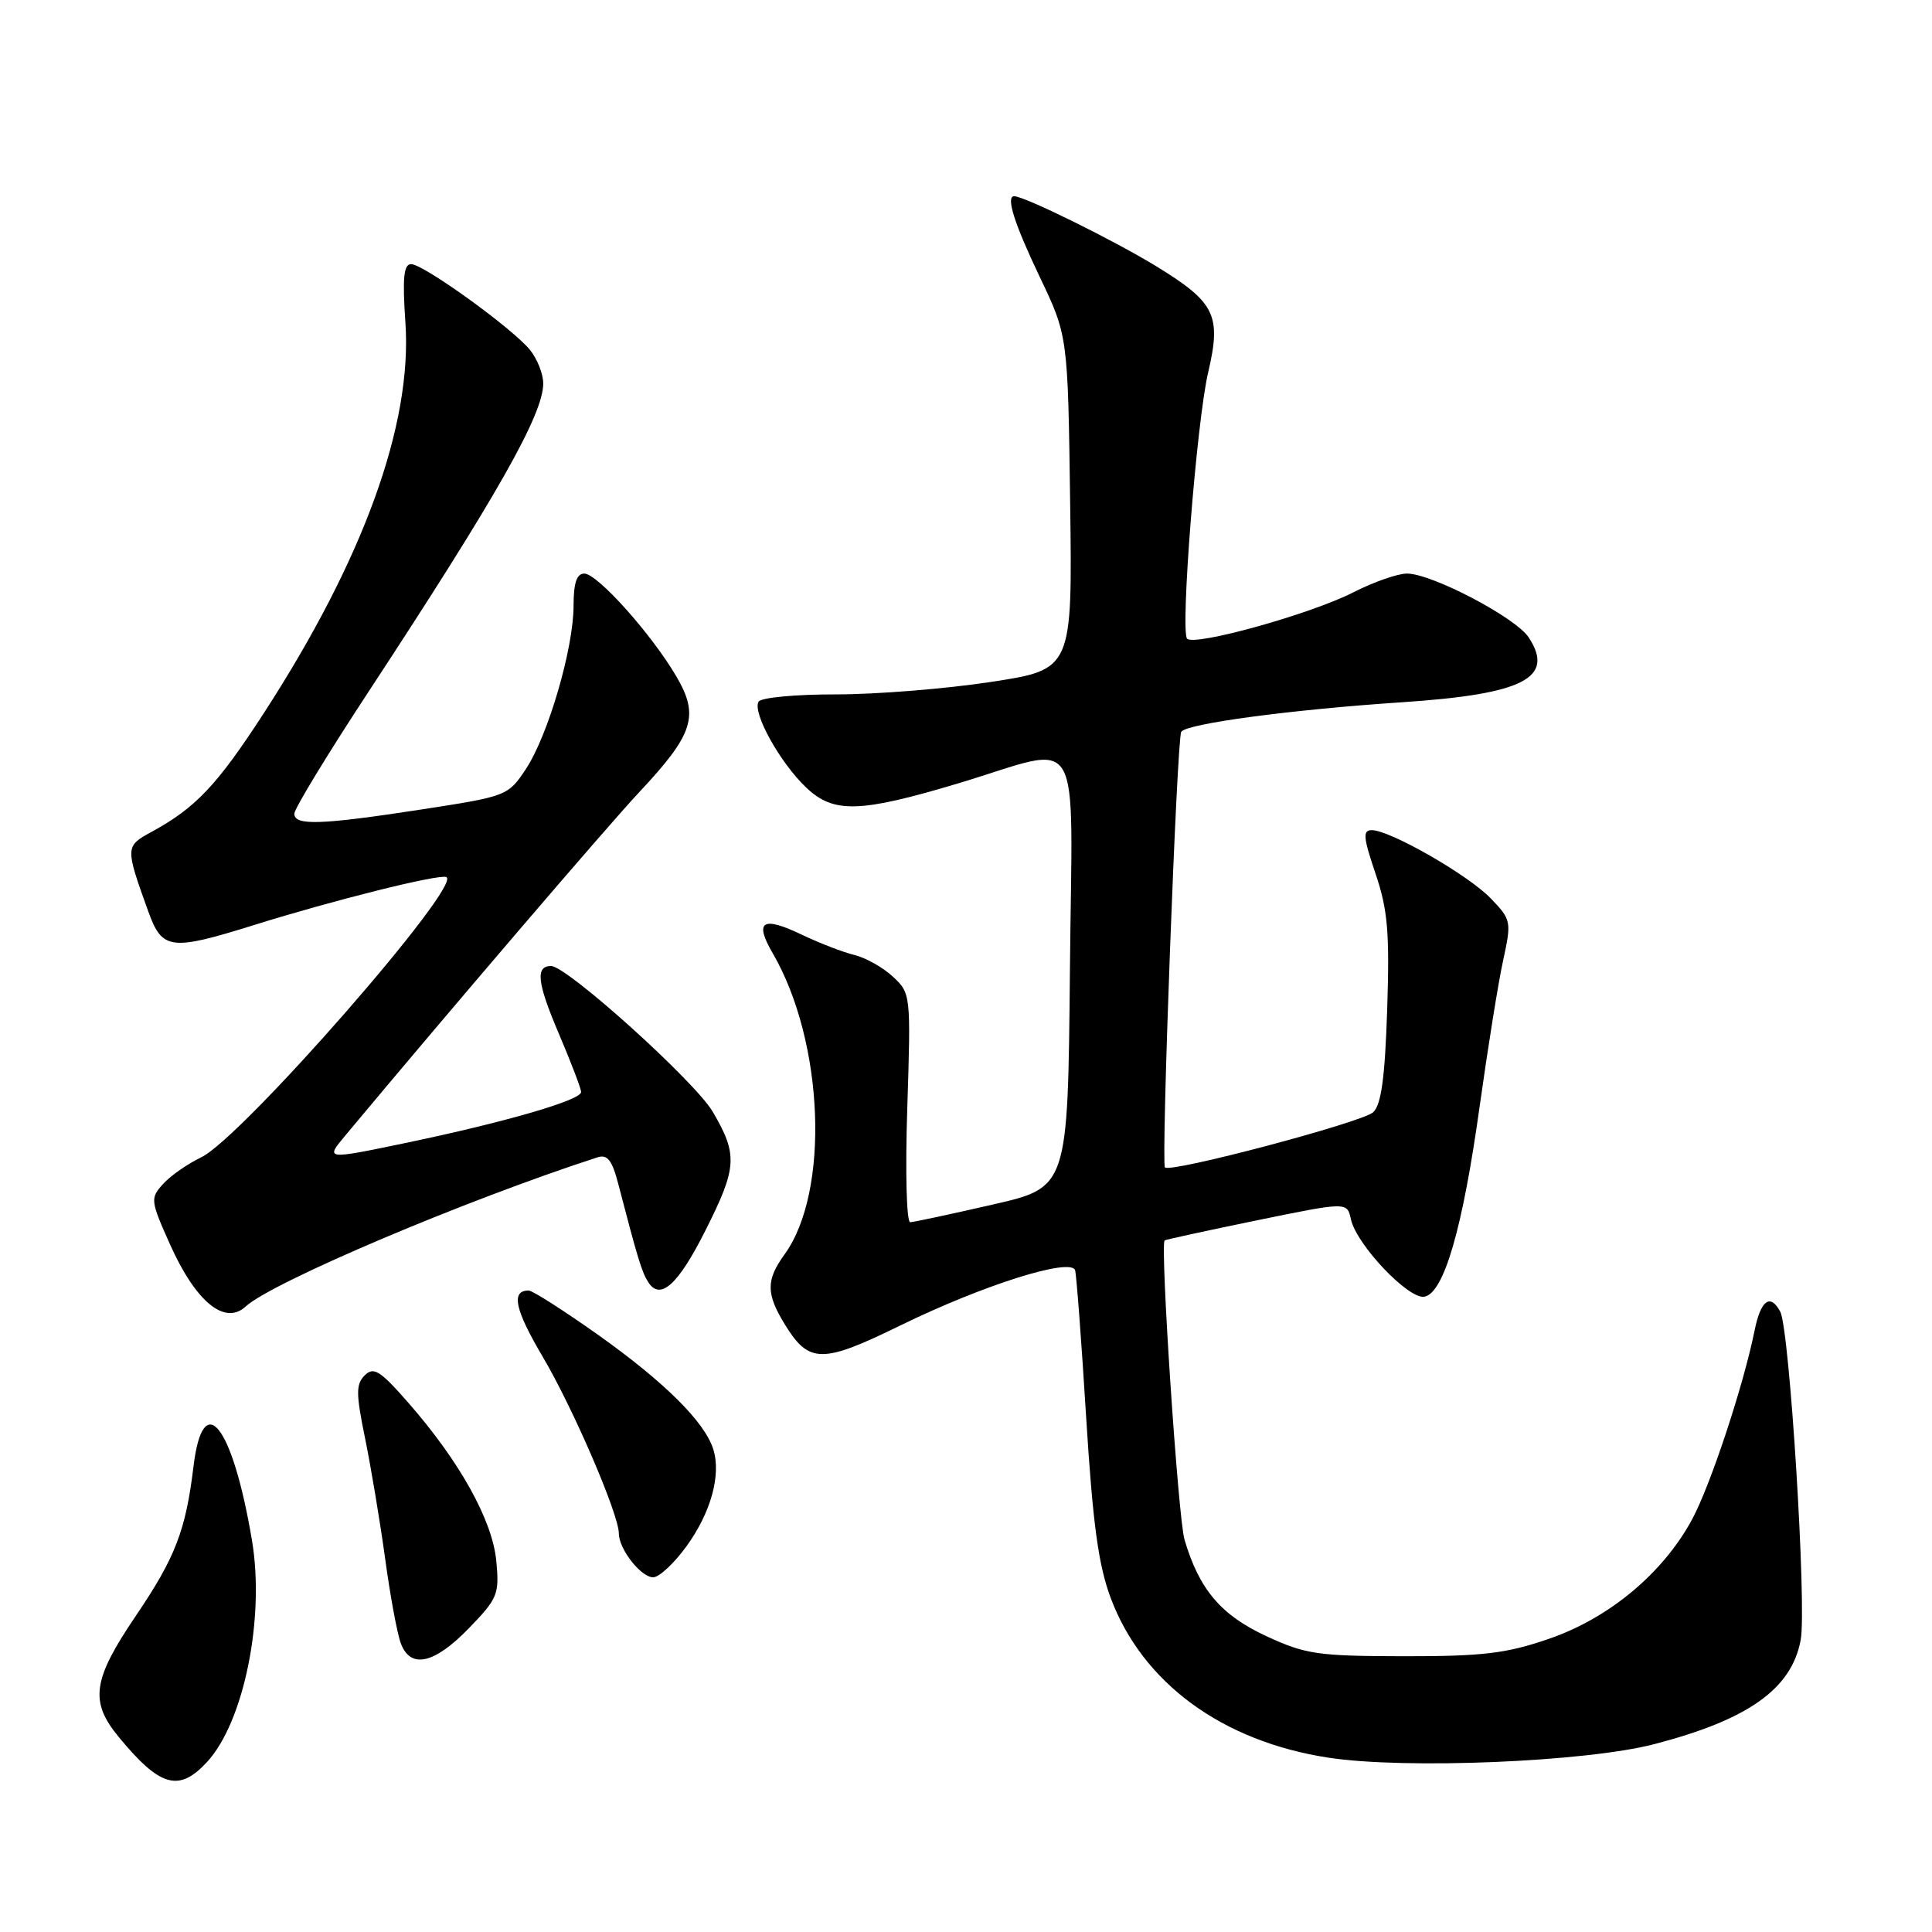 <?xml version="1.0" encoding="UTF-8" standalone="no"?>
<!DOCTYPE svg PUBLIC "-//W3C//DTD SVG 1.1//EN" "http://www.w3.org/Graphics/SVG/1.1/DTD/svg11.dtd" >
<svg xmlns="http://www.w3.org/2000/svg" xmlns:xlink="http://www.w3.org/1999/xlink" version="1.1" viewBox="0 0 256 256">
 <g >
 <path fill="currentColor"
d=" M 27.41 233.50 C 32.32 228.21 35.13 214.37 33.38 204.06 C 30.80 188.77 26.90 183.85 25.64 194.31 C 24.61 202.81 23.23 206.38 17.99 214.12 C 12.25 222.59 11.85 225.45 15.74 230.17 C 21.20 236.79 23.70 237.50 27.41 233.50 Z  M 219.19 231.11 C 231.65 227.87 237.39 223.80 238.60 217.31 C 239.42 212.94 237.13 176.11 235.89 173.80 C 234.58 171.35 233.31 172.27 232.50 176.26 C 231.02 183.60 226.65 196.81 224.20 201.35 C 220.34 208.47 213.21 214.42 205.22 217.16 C 199.59 219.10 196.48 219.47 186.00 219.46 C 174.60 219.44 173.00 219.21 167.78 216.79 C 161.78 214.01 158.90 210.61 156.95 204.00 C 156.11 201.14 153.70 164.94 154.32 164.36 C 154.42 164.26 159.90 163.07 166.50 161.71 C 178.50 159.25 178.50 159.25 179.00 161.55 C 179.73 164.92 186.65 172.21 188.74 171.82 C 191.33 171.34 193.82 162.75 196.07 146.54 C 197.15 138.82 198.54 130.13 199.18 127.23 C 200.29 122.11 200.25 121.87 197.55 119.06 C 194.60 115.97 184.19 110.00 181.77 110.00 C 180.55 110.00 180.63 110.94 182.26 115.75 C 183.89 120.56 184.14 123.51 183.81 133.76 C 183.51 142.79 183.03 146.38 181.95 147.38 C 180.53 148.71 155.11 155.45 154.36 154.69 C 153.84 154.17 155.94 97.90 156.52 96.97 C 157.19 95.89 171.07 94.03 185.81 93.05 C 201.88 91.98 206.08 89.83 202.56 84.46 C 200.84 81.83 189.72 76.00 186.43 76.00 C 185.20 76.00 182.01 77.12 179.34 78.48 C 173.74 81.35 158.32 85.65 157.30 84.63 C 156.37 83.70 158.57 55.83 160.08 49.38 C 161.86 41.79 161.04 40.09 153.29 35.33 C 147.65 31.87 135.75 26.00 134.38 26.00 C 133.25 26.00 134.41 29.65 137.75 36.65 C 141.50 44.50 141.50 44.50 141.80 66.60 C 142.10 88.71 142.10 88.71 131.30 90.36 C 125.36 91.27 116.14 92.01 110.81 92.01 C 105.48 92.00 100.85 92.43 100.52 92.97 C 99.65 94.38 103.34 101.05 106.83 104.36 C 110.46 107.81 113.92 107.71 127.00 103.79 C 143.85 98.73 142.07 95.74 141.77 128.59 C 141.50 157.34 141.50 157.34 131.50 159.62 C 126.00 160.88 121.10 161.93 120.61 161.95 C 120.12 161.98 119.94 155.35 120.22 146.81 C 120.70 131.79 120.68 131.61 118.31 129.41 C 117.00 128.19 114.70 126.90 113.21 126.54 C 111.72 126.18 108.56 124.96 106.20 123.83 C 101.01 121.35 99.92 122.06 102.39 126.31 C 109.20 138.03 109.98 157.91 103.96 166.21 C 101.48 169.64 101.49 171.44 104.05 175.58 C 107.21 180.69 108.97 180.69 119.28 175.64 C 130.28 170.26 141.96 166.58 142.46 168.33 C 142.64 168.97 143.30 177.73 143.92 187.78 C 144.80 201.91 145.54 207.36 147.17 211.73 C 151.38 222.99 161.94 230.74 176.02 232.90 C 186.18 234.46 210.11 233.47 219.19 231.11 Z  M 62.11 215.77 C 65.96 211.80 66.18 211.25 65.76 206.82 C 65.24 201.43 60.92 193.66 54.13 185.90 C 50.37 181.60 49.51 181.06 48.33 182.24 C 47.15 183.42 47.16 184.65 48.37 190.56 C 49.15 194.38 50.35 201.55 51.03 206.50 C 51.70 211.45 52.64 216.51 53.11 217.75 C 54.39 221.18 57.53 220.49 62.11 215.77 Z  M 90.97 204.88 C 94.21 200.41 95.58 195.42 94.51 192.02 C 93.36 188.40 88.08 183.16 79.33 176.93 C 74.73 173.67 70.56 171.00 70.05 171.00 C 67.68 171.00 68.21 173.50 71.89 179.74 C 75.92 186.54 82.00 200.66 82.00 203.19 C 82.00 205.26 84.93 209.00 86.55 209.00 C 87.34 209.00 89.33 207.15 90.97 204.88 Z  M 32.55 173.12 C 36.04 169.90 61.71 159.01 79.18 153.35 C 80.49 152.93 81.11 153.74 81.93 156.90 C 84.50 166.79 85.05 168.58 85.90 169.90 C 87.49 172.37 89.85 170.25 93.46 163.07 C 97.68 154.70 97.79 153.02 94.44 147.31 C 92.09 143.30 75.12 128.00 73.02 128.00 C 70.93 128.00 71.17 130.20 74.00 136.85 C 75.65 140.72 77.00 144.25 77.00 144.70 C 77.00 145.78 66.88 148.71 53.79 151.44 C 43.07 153.67 43.07 153.67 45.79 150.42 C 59.50 133.98 80.50 109.45 84.69 104.98 C 91.91 97.28 92.69 94.85 89.62 89.63 C 86.33 84.01 79.15 76.00 77.42 76.00 C 76.42 76.00 76.00 77.25 76.00 80.25 C 76.00 85.91 72.63 97.45 69.67 101.92 C 67.33 105.45 67.14 105.52 55.90 107.25 C 42.50 109.31 39.00 109.43 39.00 107.82 C 39.00 107.16 43.45 99.85 48.89 91.57 C 65.91 65.64 72.02 54.85 71.98 50.78 C 71.97 49.53 71.18 47.54 70.23 46.37 C 67.92 43.52 56.12 35.00 54.48 35.00 C 53.49 35.00 53.31 36.80 53.72 42.76 C 54.64 56.23 48.18 74.08 35.00 94.43 C 28.76 104.05 25.95 107.03 20.06 110.24 C 16.59 112.13 16.58 112.26 19.64 120.75 C 21.49 125.89 22.59 126.03 33.70 122.56 C 44.16 119.29 58.00 115.83 59.12 116.21 C 61.54 117.01 32.00 150.82 26.66 153.35 C 24.87 154.21 22.59 155.79 21.61 156.88 C 19.89 158.78 19.92 159.07 22.57 164.98 C 25.96 172.52 29.80 175.66 32.55 173.12 Z "/>
</g>
</svg>